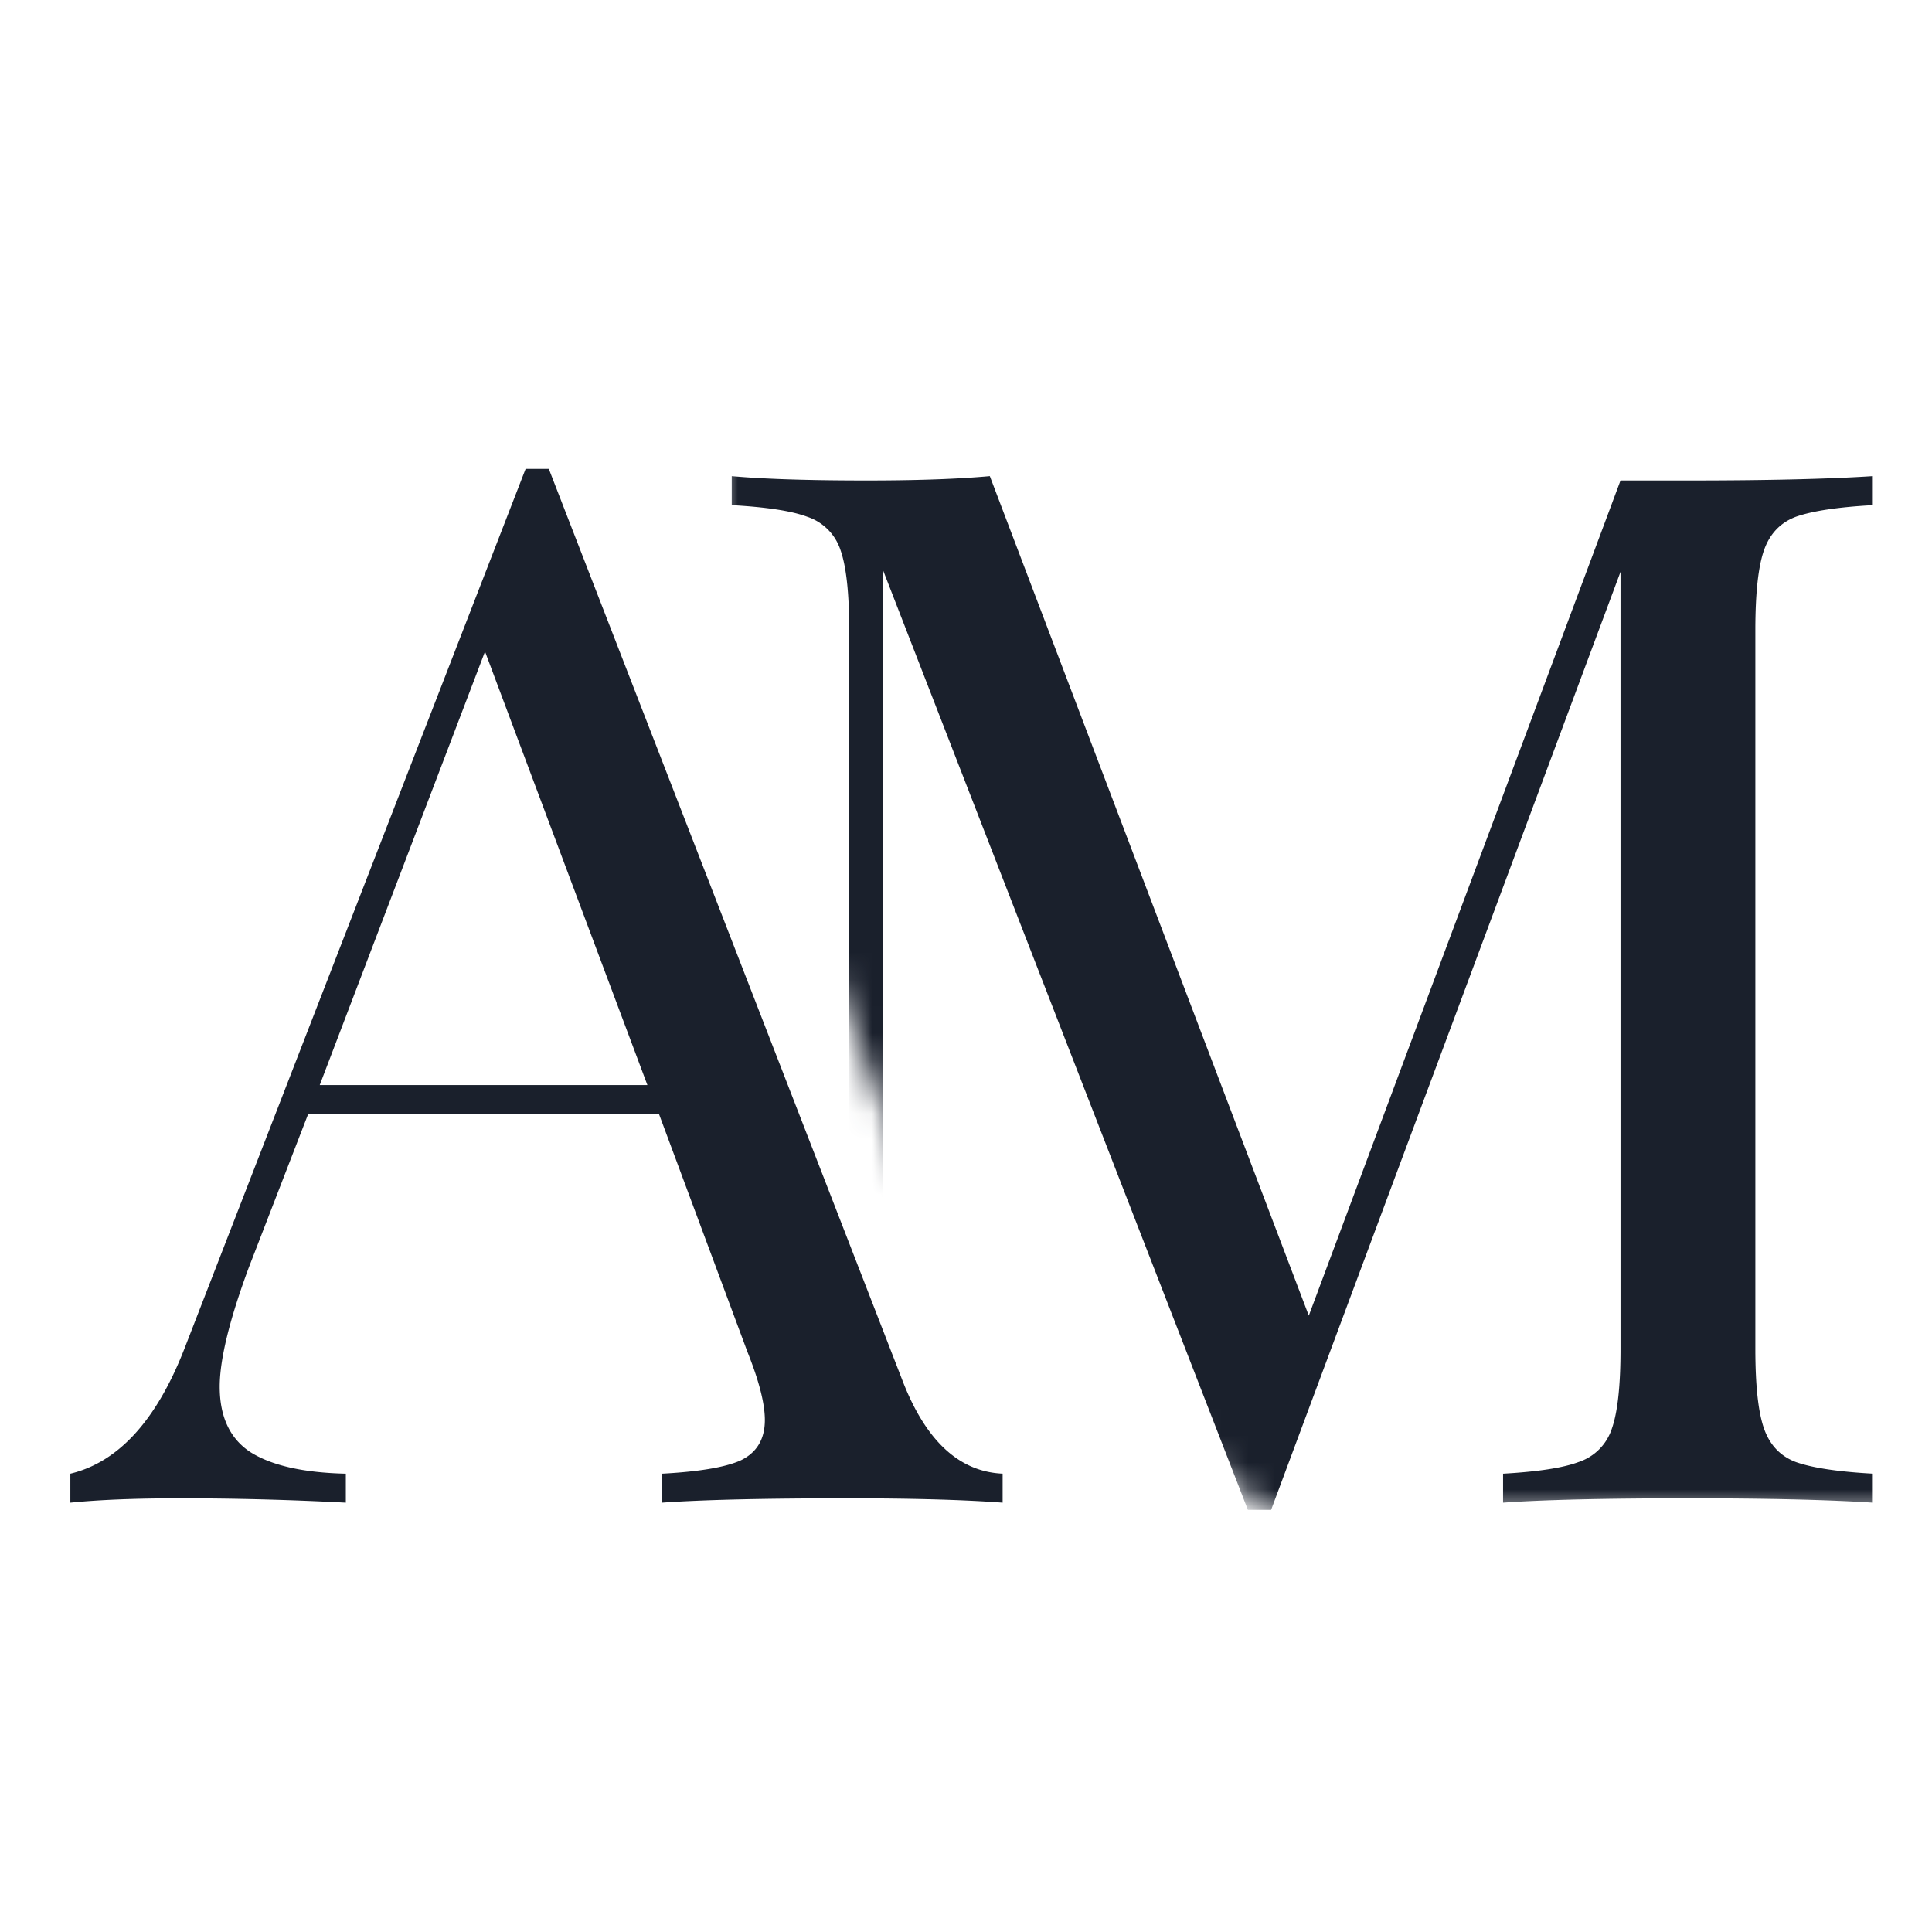 <svg width="72" height="72" fill="none" xmlns="http://www.w3.org/2000/svg"><path d="M33.637 51.461c.865 2.234 2.108 3.386 3.728 3.458V56c-1.44-.108-3.368-.162-5.781-.162-3.098 0-5.404.054-6.916.162v-1.08c1.368-.073 2.341-.235 2.917-.487.613-.288.919-.792.919-1.513 0-.612-.216-1.459-.649-2.54L24.56 41.52H11.483l-2.215 5.727c-.72 1.946-1.08 3.423-1.08 4.431 0 1.117.377 1.928 1.134 2.432.792.504 1.981.774 3.566.81V56a118.178 118.178 0 0 0-6.214-.162c-1.62 0-2.972.054-4.052.162v-1.08c1.8-.433 3.224-2 4.268-4.702l12.698-32.744h.865L33.637 51.46zm-9.51-11.023l-6.052-16.156-6.16 16.156h12.212z" fill="#1A202C"/><mask id="a" maskUnits="userSpaceOnUse" x="27" y="16" width="45" height="41"><path d="M27 16h44.188v40.345H47.173L34.205 44.818 30 33.5 27 28V16z" fill="#1A202C"/></mask><g mask="url(#a)"><path d="M69.794 18.825c-1.297.072-2.251.216-2.864.432-.576.216-.972.63-1.189 1.243-.216.612-.324 1.603-.324 2.972v26.8c0 1.37.108 2.36.325 2.972.216.613.612 1.027 1.188 1.243.613.216 1.567.36 2.864.432V56c-1.657-.108-3.944-.162-6.862-.162-3.098 0-5.404.054-6.917.162v-1.08c1.297-.073 2.234-.217 2.81-.433a1.943 1.943 0 0 0 1.243-1.243c.216-.612.324-1.603.324-2.972V21.31L47.37 56.27h-.865L32.89 21.202v28.53c0 1.405.108 2.45.324 3.134.252.684.72 1.189 1.405 1.513.684.288 1.747.468 3.188.54V56c-1.297-.108-3.134-.162-5.511-.162-2.162 0-3.837.054-5.026.162v-1.08c1.261-.073 2.198-.253 2.81-.541.613-.324 1.027-.828 1.243-1.513.216-.72.324-1.765.324-3.134v-26.26c0-1.37-.108-2.36-.324-2.972a1.943 1.943 0 0 0-1.243-1.243c-.576-.216-1.513-.36-2.81-.432v-1.08c1.19.107 2.864.161 5.026.161 1.873 0 3.404-.054 4.592-.162L48.775 49.03l11.617-31.124h2.54c2.918 0 5.205-.054 6.862-.162v1.08z" fill="#1A202C"/></g></svg>
